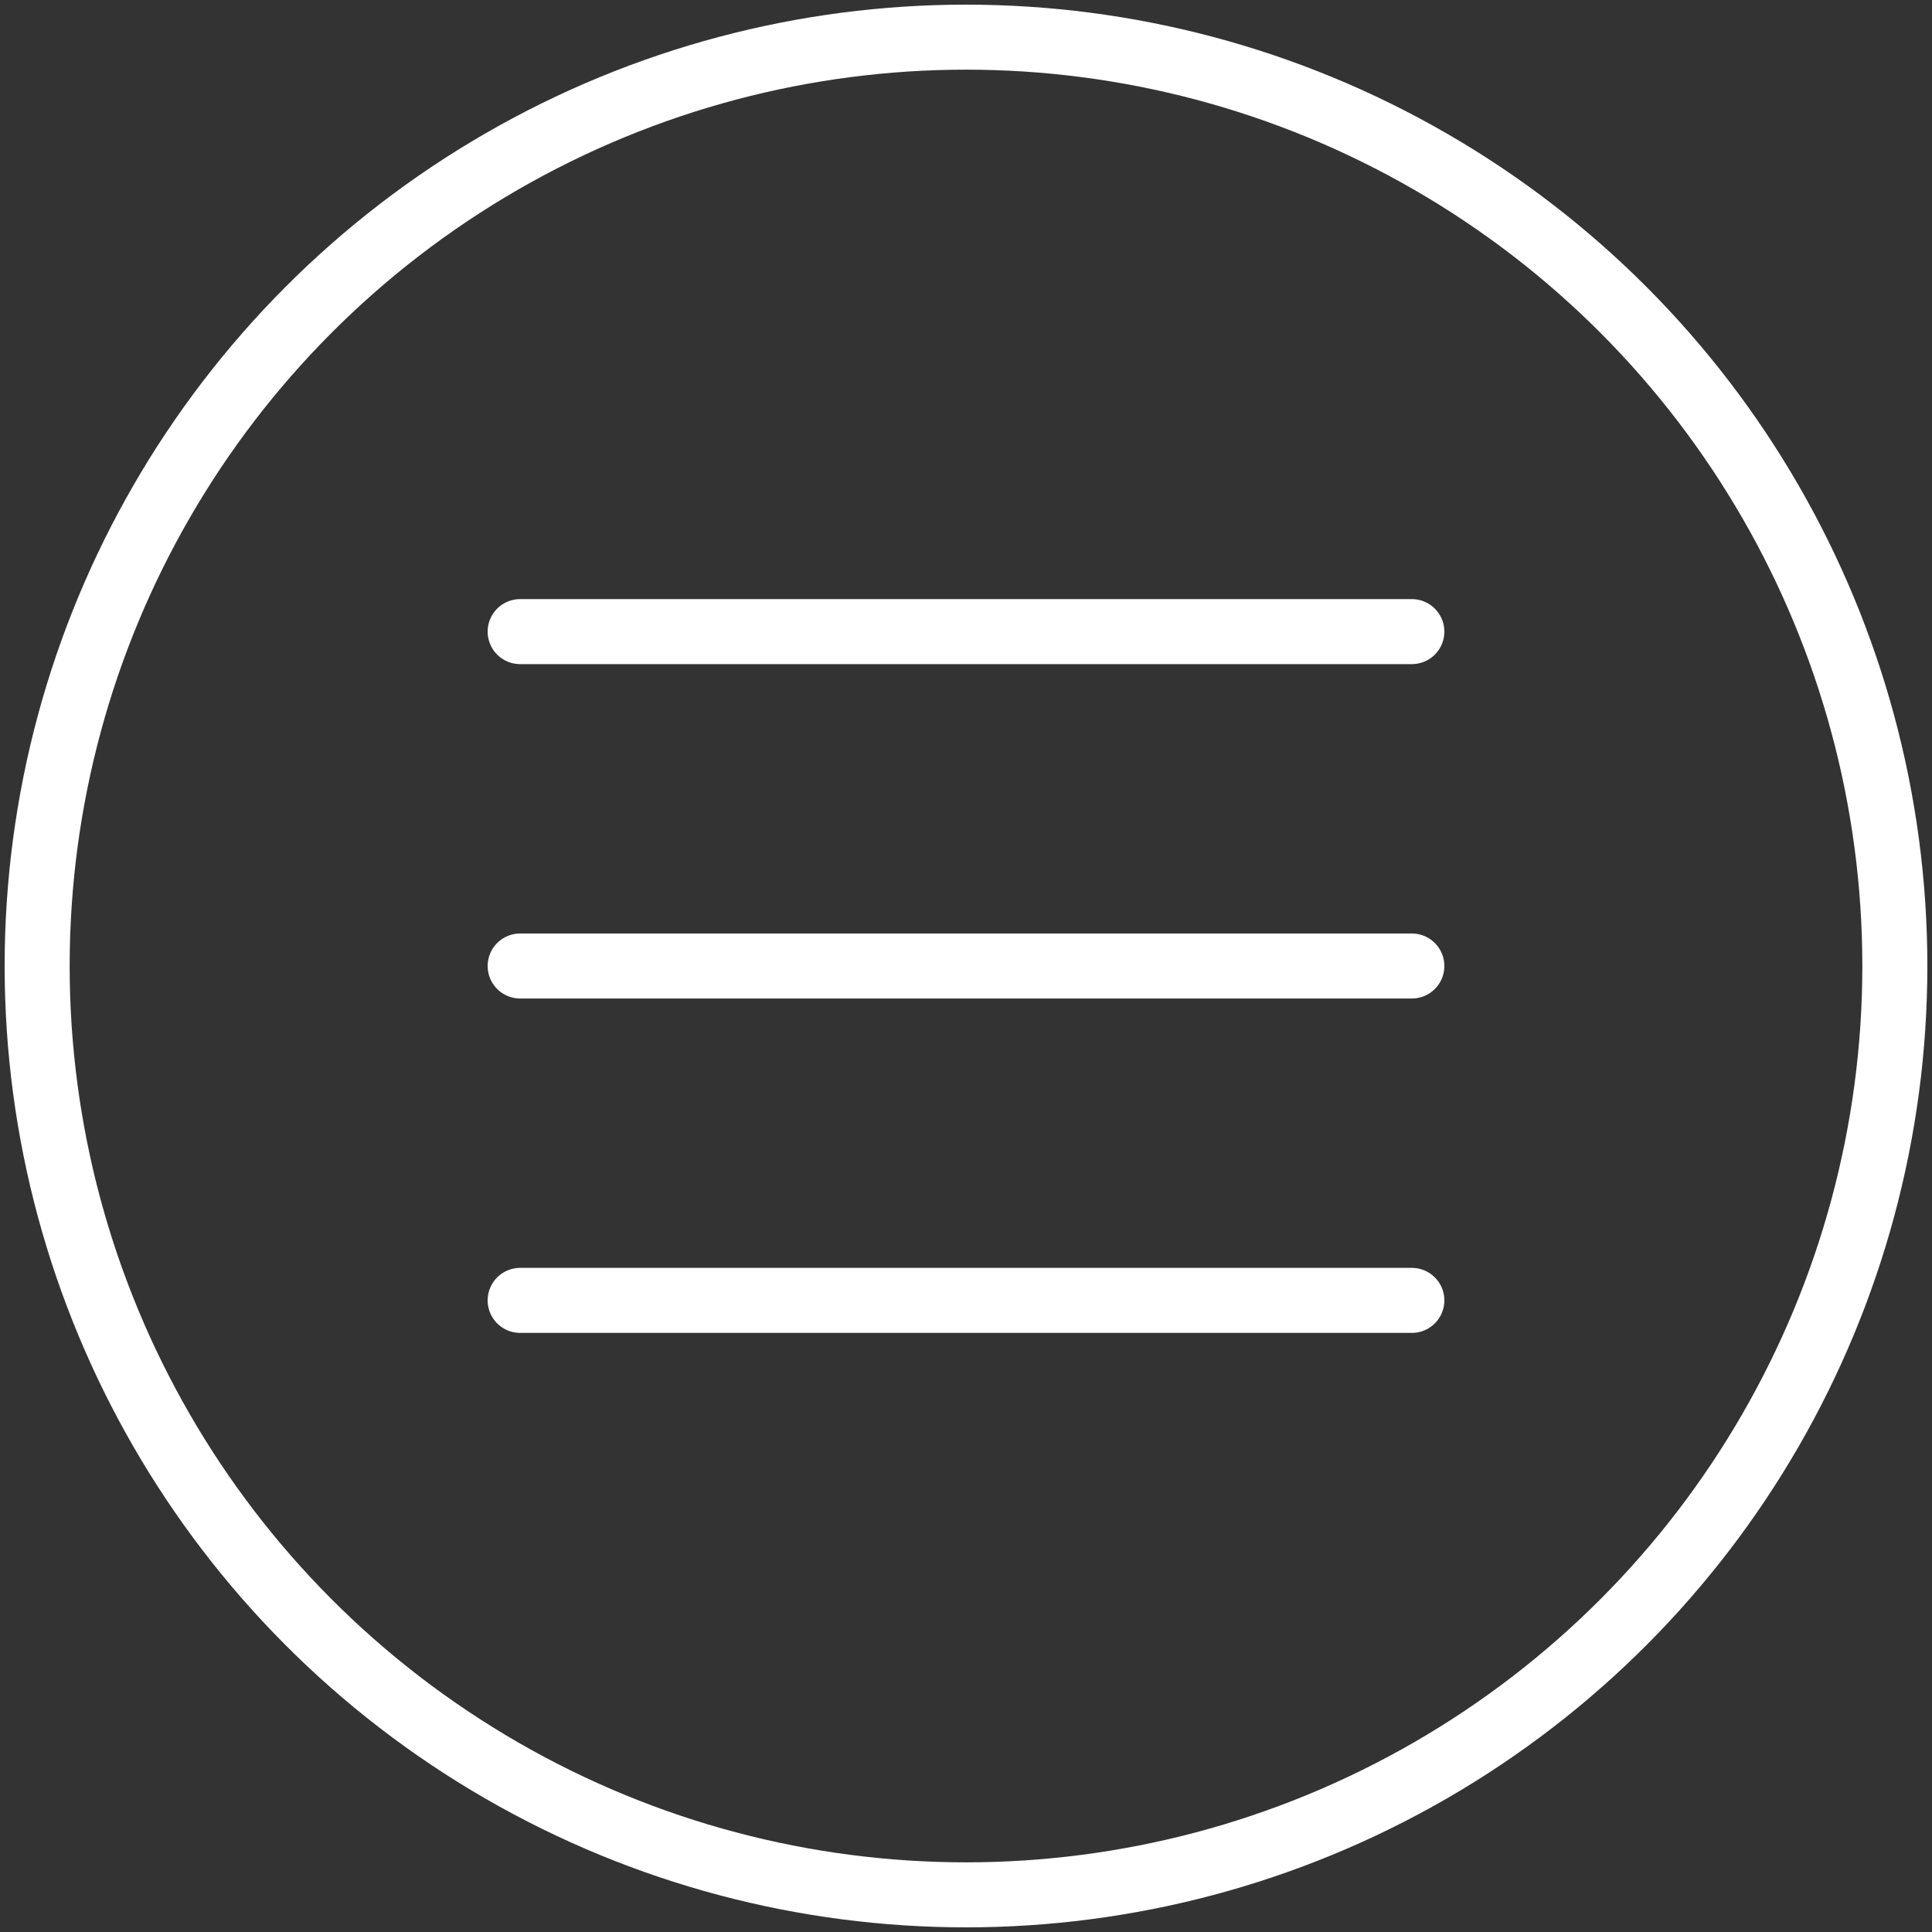 <?xml version="1.0" encoding="UTF-8"?>
<svg width="104px" height="104px" viewBox="0 0 104 104" version="1.1" xmlns="http://www.w3.org/2000/svg" xmlns:xlink="http://www.w3.org/1999/xlink">
    <rect x="0" y="0" width="104" height="104" fill="#333333" stroke="none"/>
    <!-- Generator: Sketch 46.2 (44496) - http://www.bohemiancoding.com/sketch -->
    <title>interface-79</title>
    <desc>Created with Sketch.</desc>
    <defs></defs>
    <g id="ALL" stroke="none" stroke-width="1" fill="none" fill-rule="evenodd" stroke-linecap="round" stroke-linejoin="round">
        <g id="Secondary" transform="translate(-4587, -1662)" stroke="#FFFFFF" stroke-width="3.5">
            <g id="interface-79" transform="translate(4589, 1664)">
                <circle id="Layer-1" cx="50" cy="50" r="50"></circle>
                <path d="M26,32 L74,32" id="Layer-2"></path>
                <path d="M26,50 L74,50" id="Layer-3"></path>
                <path d="M26,68 L74,68" id="Layer-4"></path>
            </g>
        </g>
    </g>
</svg>